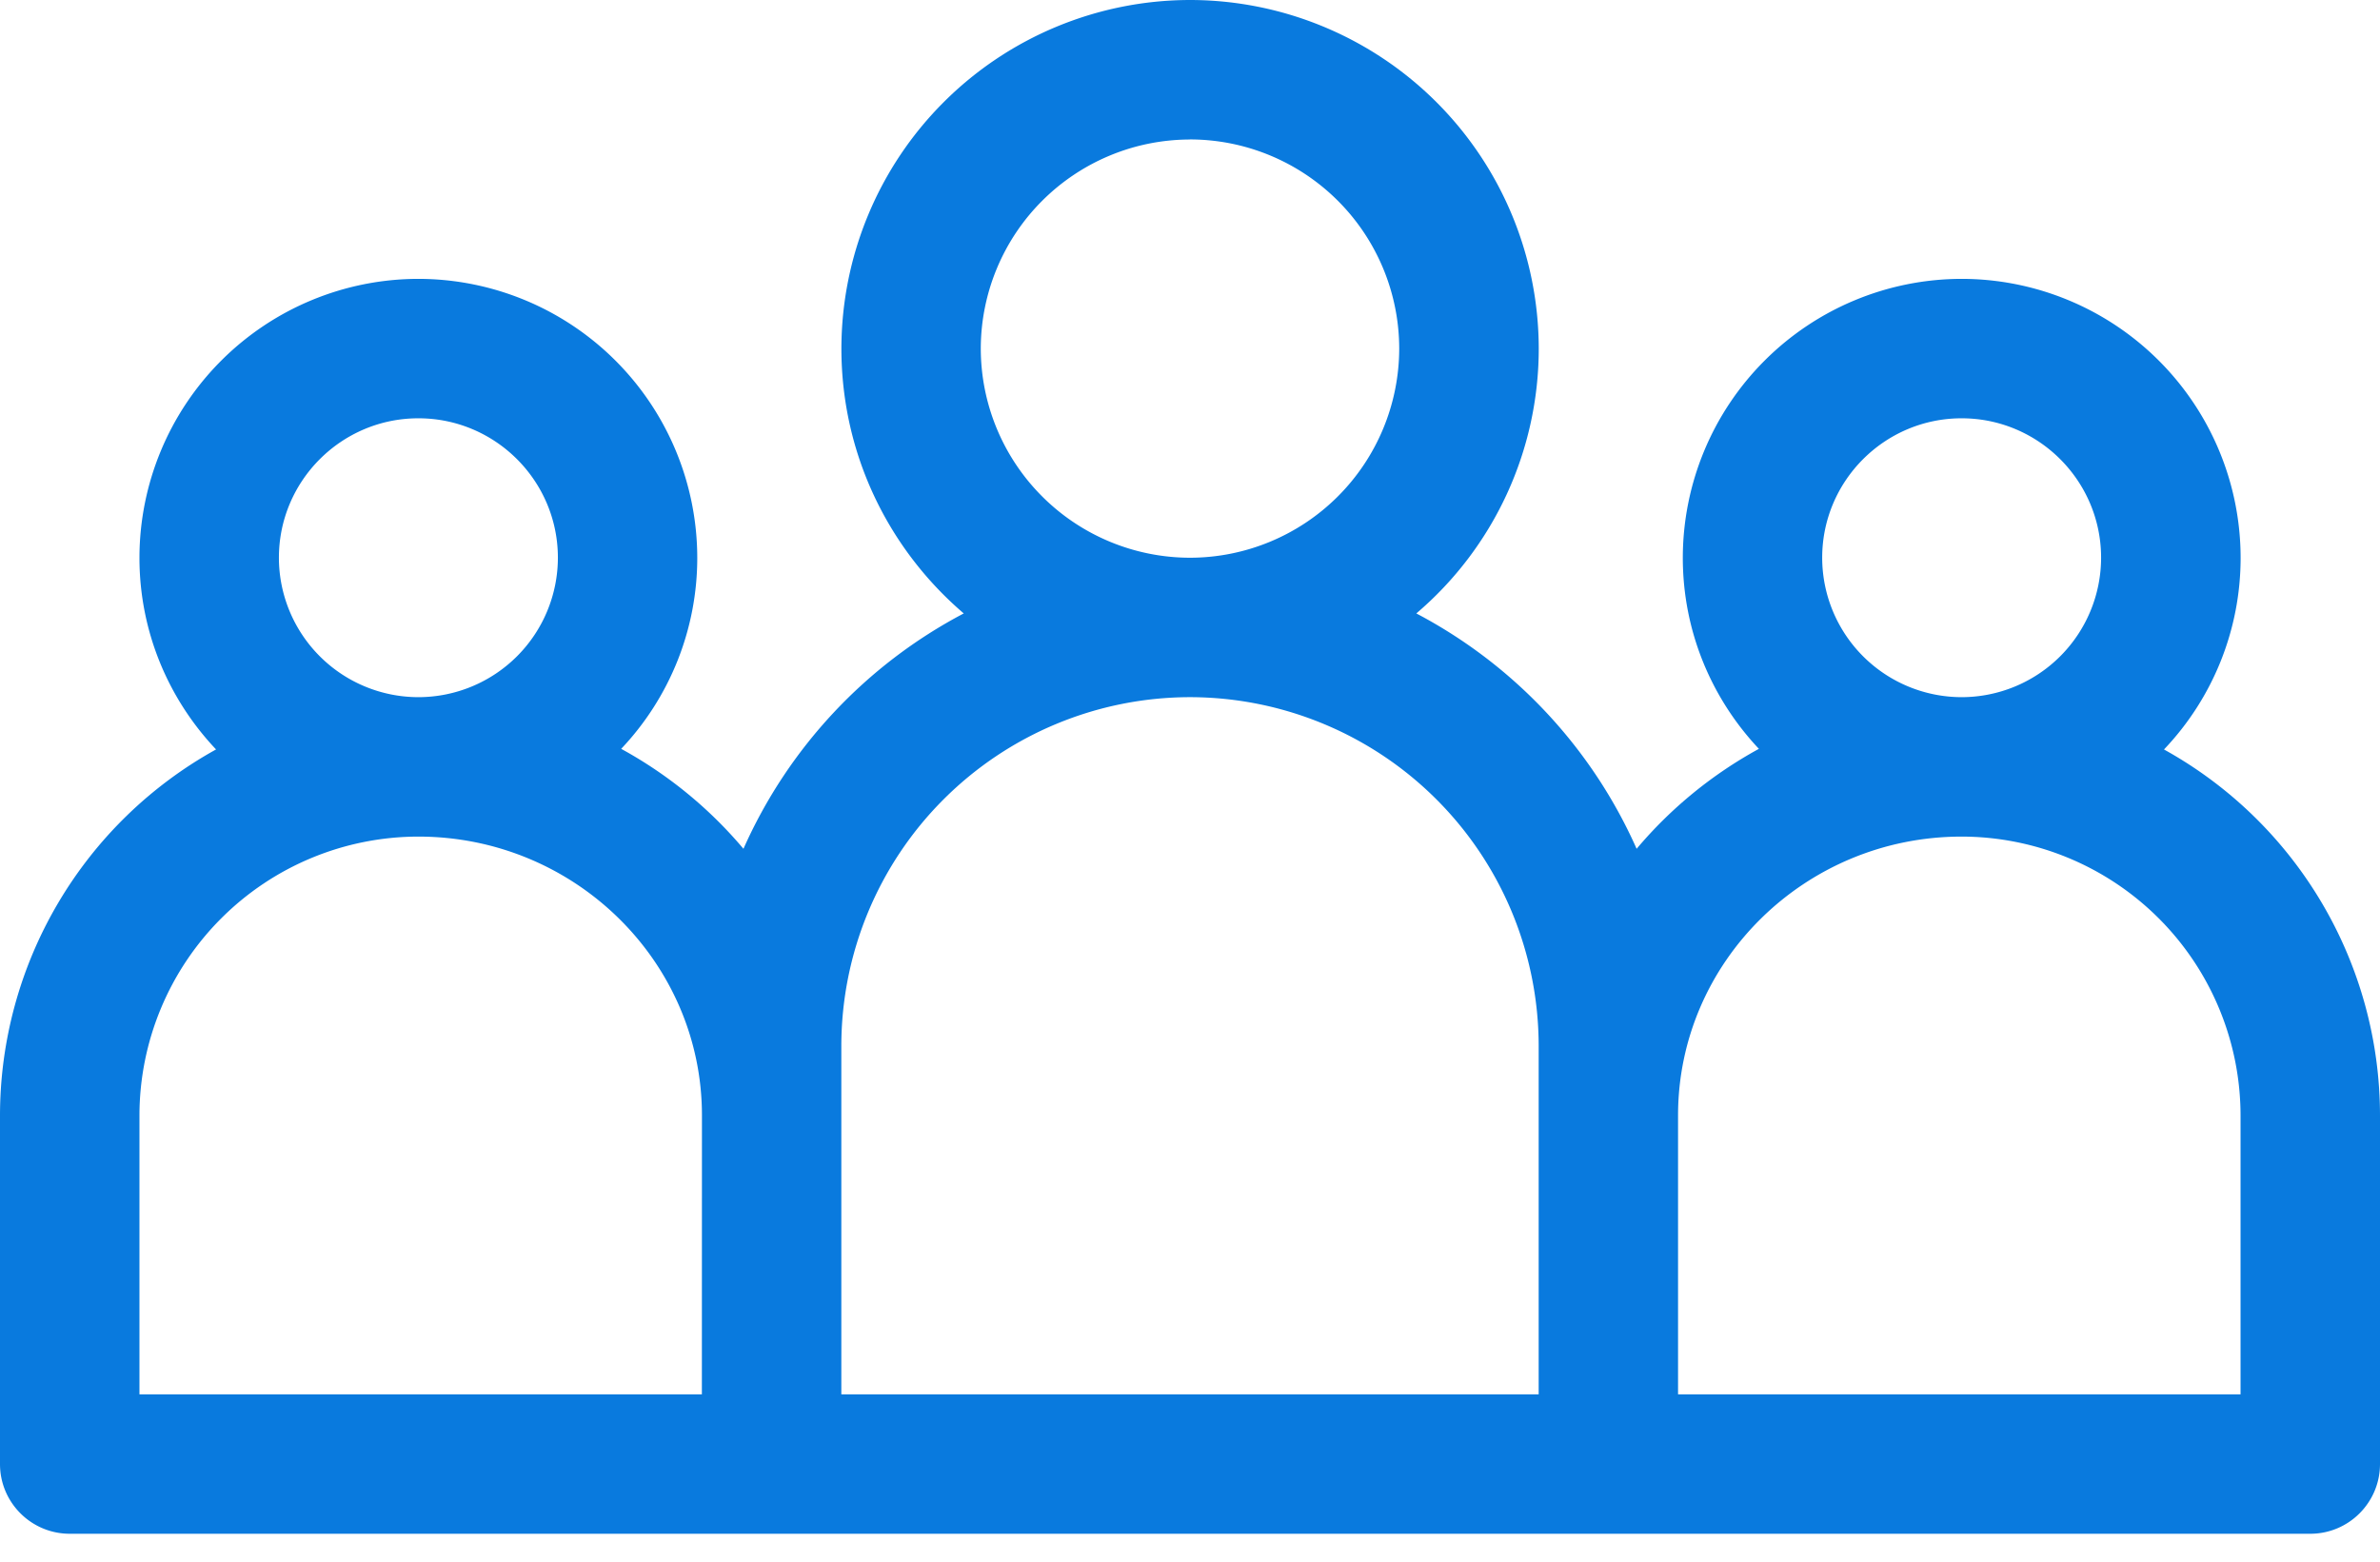 <svg xmlns="http://www.w3.org/2000/svg" width="32" height="21" viewBox="0 0 32 21"><g><g><path fill="#097ade" d="M30.125 18.75h-7.563V15c0-2.068 1.71-3.75 3.813-3.75a3.754 3.754 0 0 1 3.75 3.75zm-3.75-13.125c1.034 0 1.875.841 1.875 1.875a1.877 1.877 0 0 1-1.875 1.875A1.877 1.877 0 0 1 24.5 7.5c0-1.034.841-1.875 1.875-1.875zM20.687 18.75h-9.375v-4.688A4.693 4.693 0 0 1 16 9.375a4.693 4.693 0 0 1 4.688 4.688v4.687zM16 1.875a2.816 2.816 0 0 1 2.813 2.813A2.816 2.816 0 0 1 16 7.5a2.816 2.816 0 0 1-2.813-2.813A2.816 2.816 0 0 1 16 1.876zM9.437 18.75H1.875V15a3.754 3.754 0 0 1 3.75-3.75c2.102 0 3.813 1.682 3.813 3.75zM5.626 5.625c1.034 0 1.875.841 1.875 1.875a1.877 1.877 0 0 1-1.875 1.875A1.877 1.877 0 0 1 3.75 7.5c0-1.034.841-1.875 1.875-1.875zm23.47 4.453a3.736 3.736 0 0 0 1.03-2.578 3.754 3.754 0 0 0-3.75-3.75 3.754 3.754 0 0 0-3.75 3.75c0 .994.39 1.898 1.023 2.57a5.765 5.765 0 0 0-1.644 1.344 6.604 6.604 0 0 0-2.962-3.165 4.677 4.677 0 0 0 1.646-3.562A4.693 4.693 0 0 0 16 0a4.693 4.693 0 0 0-4.687 4.687c0 1.425.639 2.702 1.645 3.562a6.604 6.604 0 0 0-2.962 3.165 5.765 5.765 0 0 0-1.644-1.344A3.735 3.735 0 0 0 9.375 7.5a3.754 3.754 0 0 0-3.75-3.75 3.754 3.754 0 0 0-3.75 3.75c0 .998.393 1.905 1.03 2.578A5.63 5.63 0 0 0 0 15v4.688c0 .517.42.937.938.937h30.125c.517 0 .937-.42.937-.938V15a5.63 5.63 0 0 0-2.905-4.922z"/></g></g></svg>